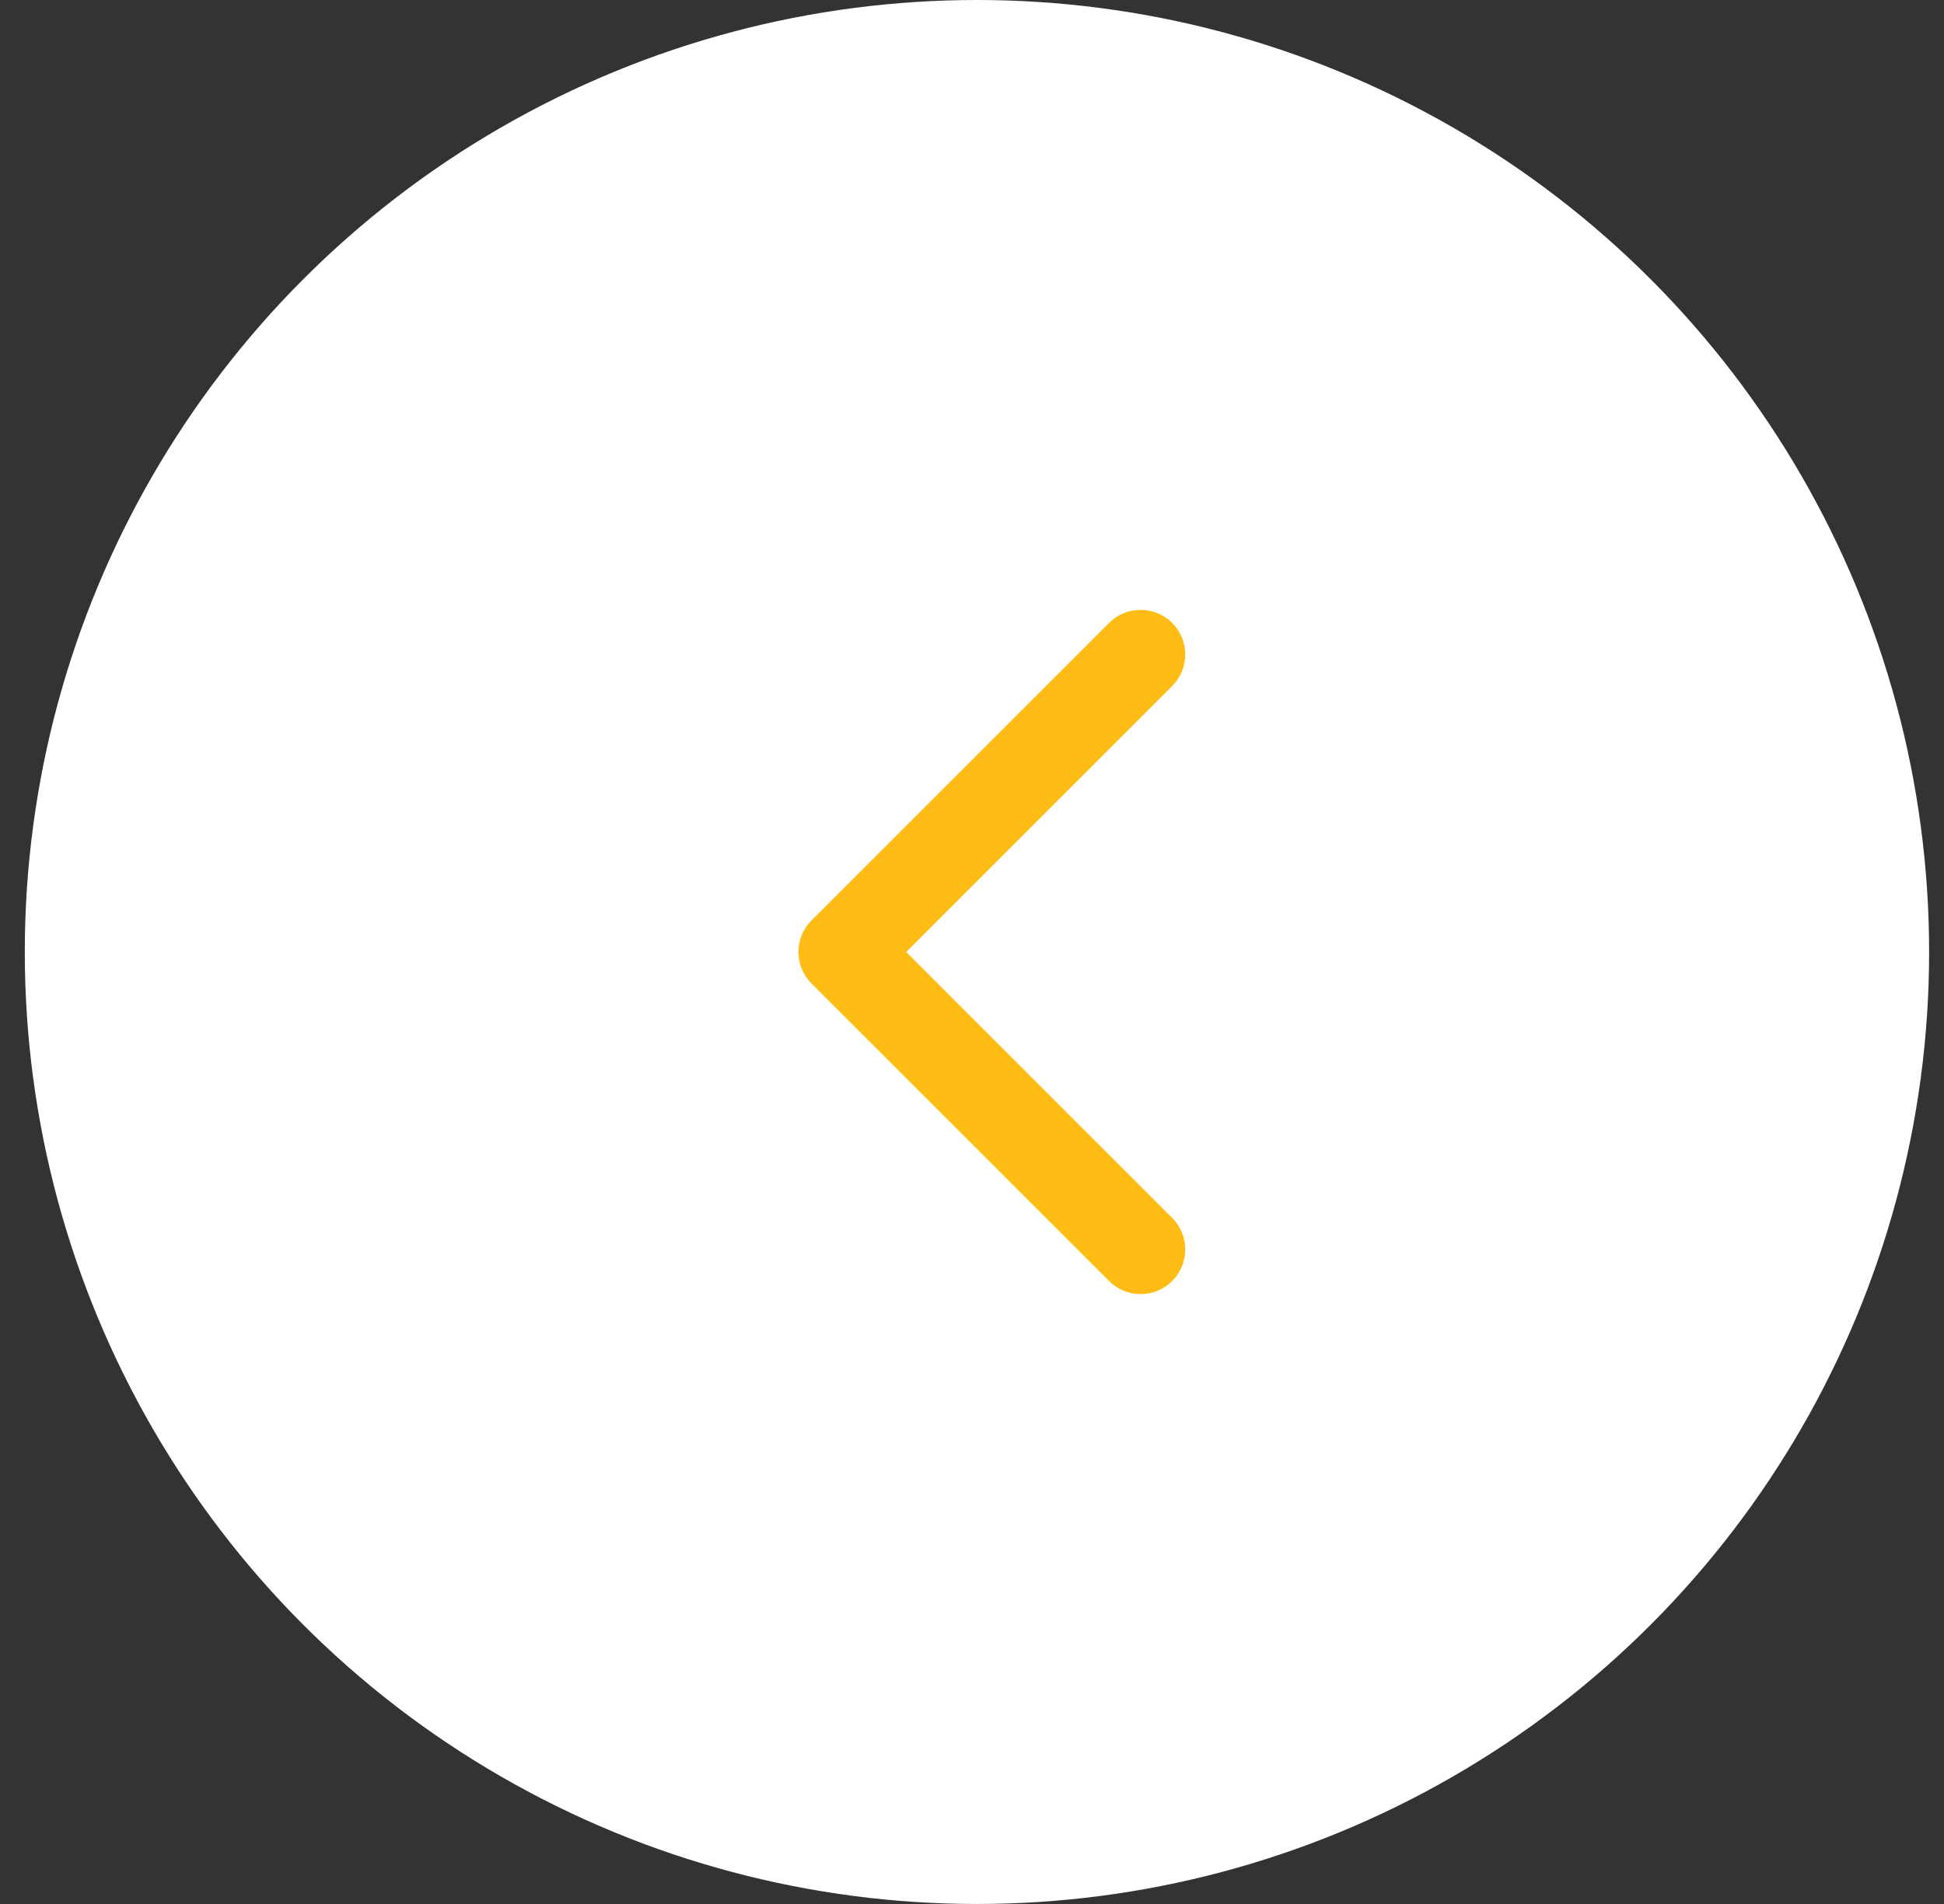 <svg width="49" height="48" viewBox="0 0 49 48" fill="none" xmlns="http://www.w3.org/2000/svg">
<rect x="0" y="0" width="49" height="48" fill="#333333" stroke="none"/>
<circle cx="24.625" cy="24" r="23.25" fill="white" stroke="white" stroke-width="1.5"/>
<path d="M27.954 32.295C28.394 32.735 29.106 32.735 29.546 32.295C29.985 31.856 29.985 31.144 29.546 30.704L27.954 32.295ZM21.25 24L20.454 23.204C20.015 23.644 20.015 24.356 20.454 24.796L21.25 24ZM29.546 17.296C29.985 16.856 29.985 16.144 29.546 15.704C29.106 15.265 28.394 15.265 27.954 15.704L29.546 17.296ZM29.546 30.704L22.046 23.204L20.454 24.796L27.954 32.295L29.546 30.704ZM22.046 24.796L29.546 17.296L27.954 15.704L20.454 23.204L22.046 24.796Z" fill="#FFBC15"/>
</svg>
